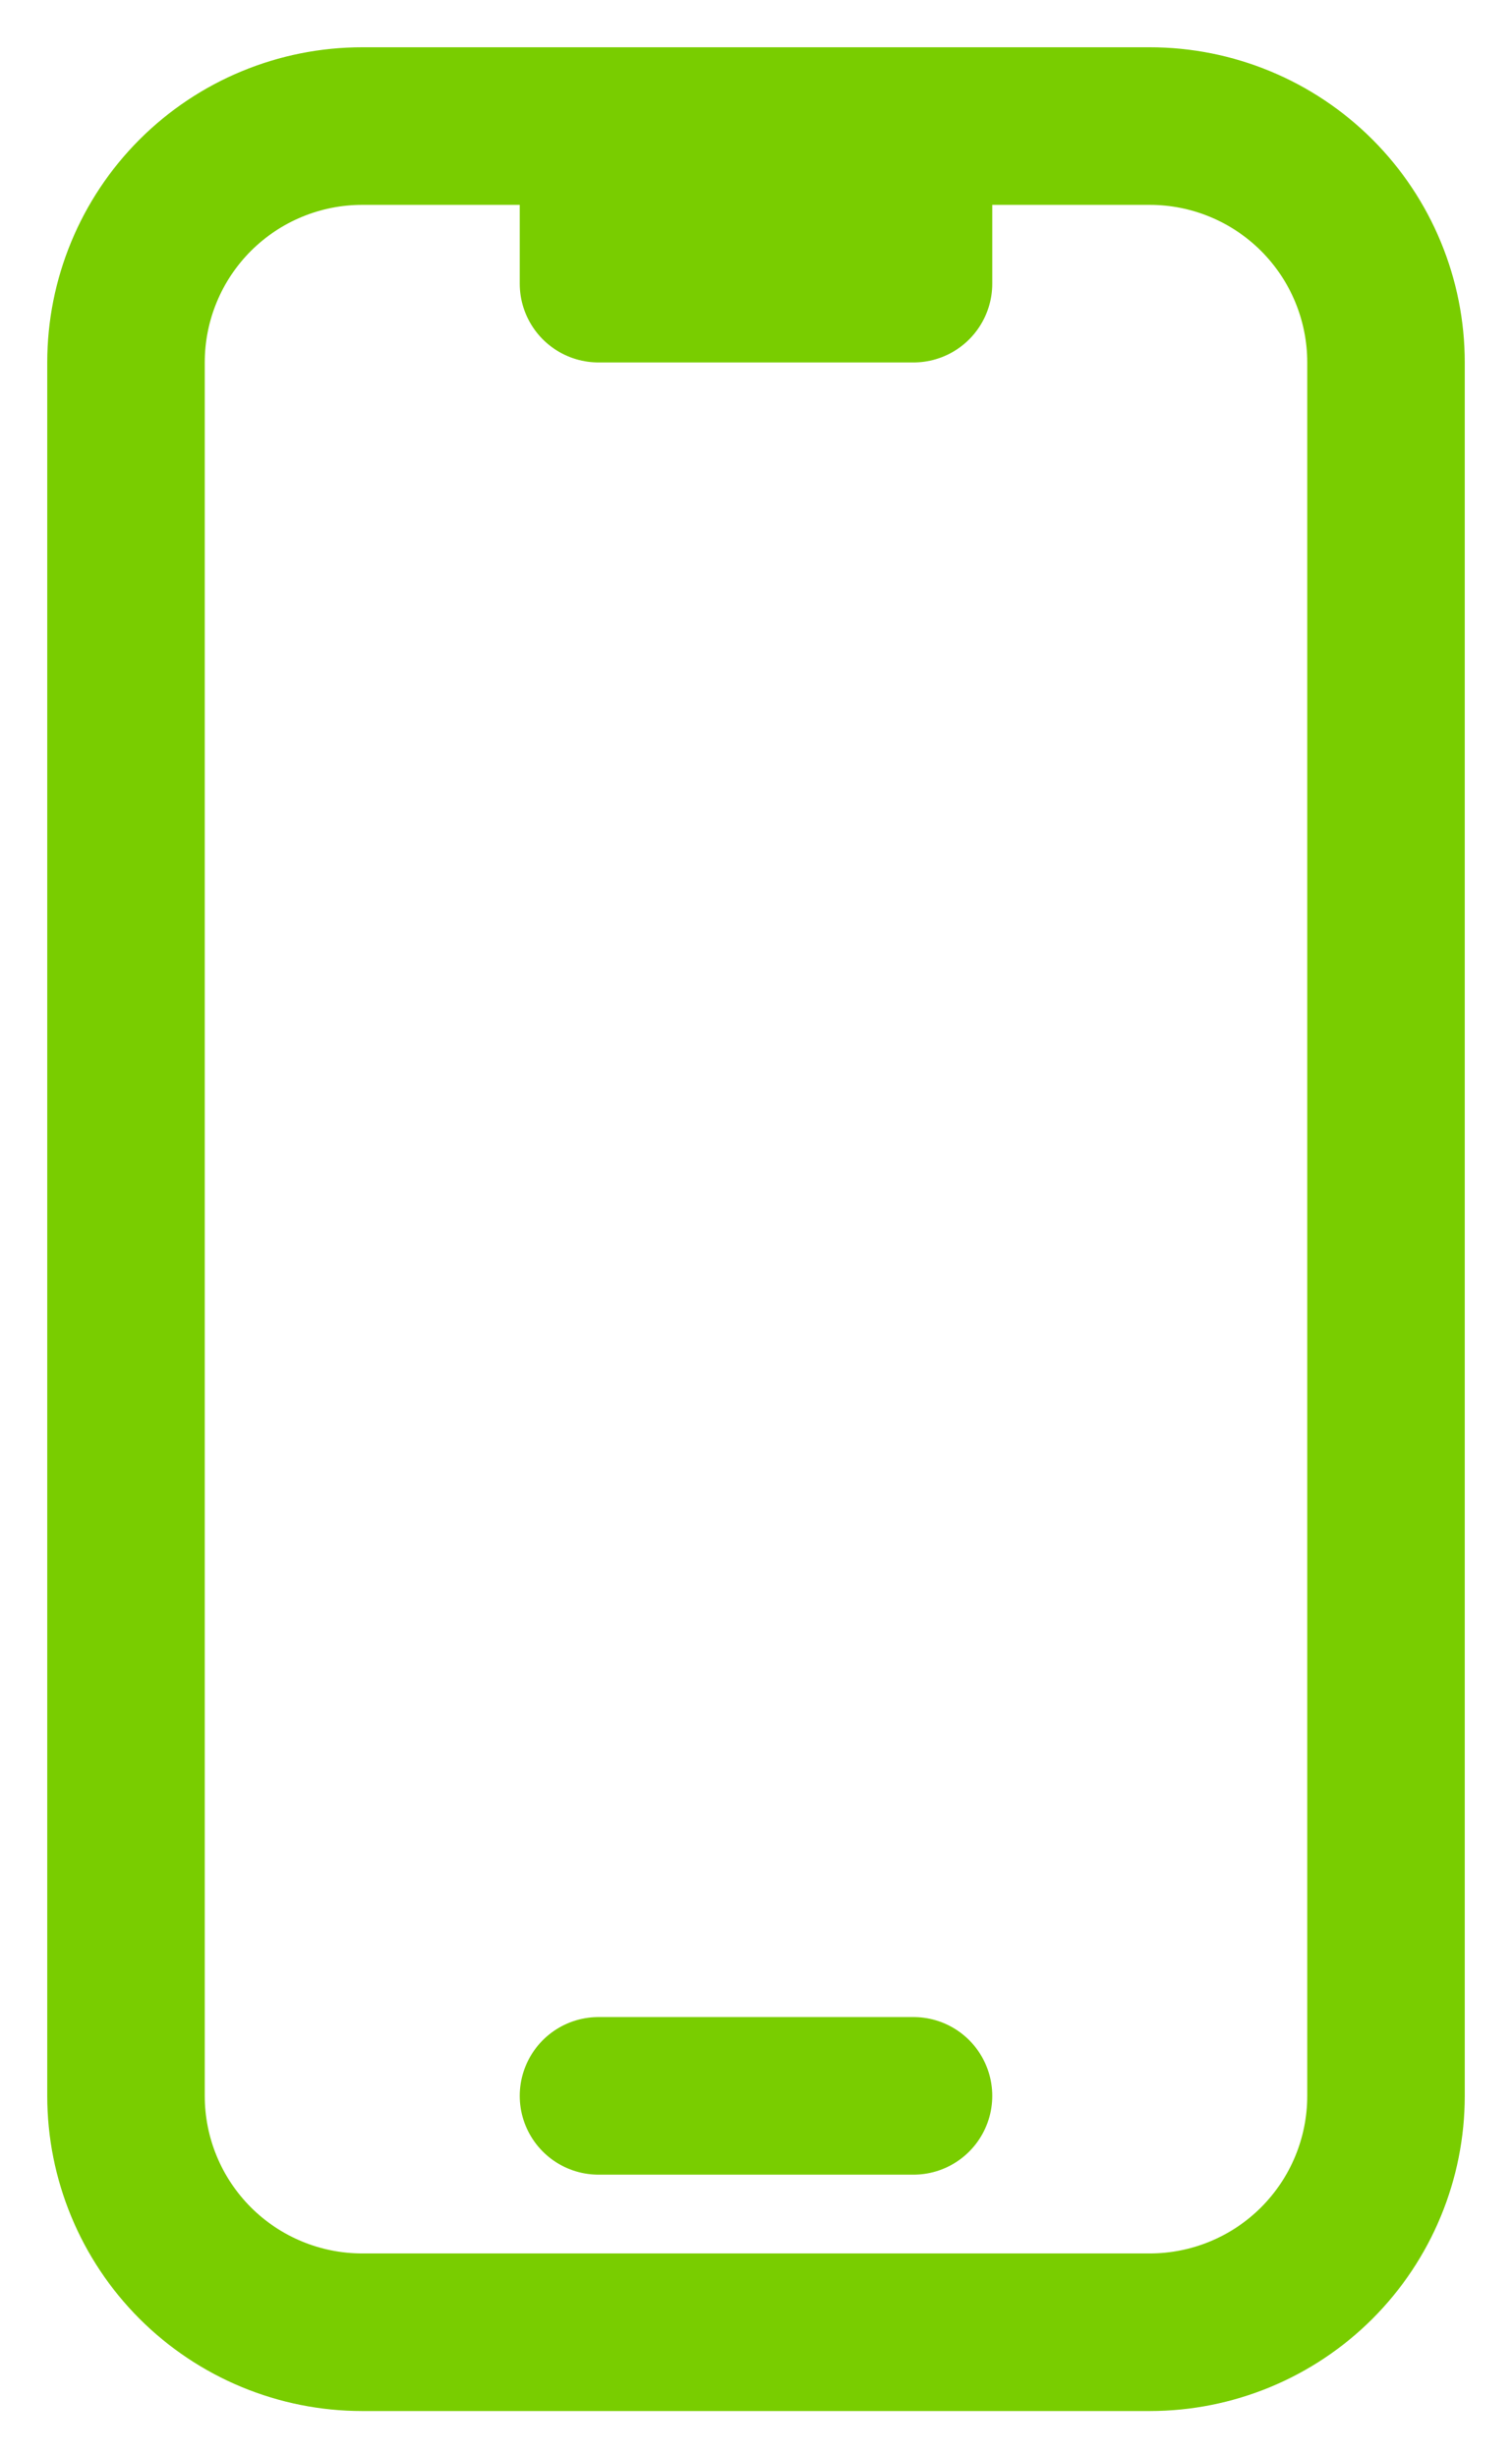 <svg width="24" height="39" viewBox="0 0 24 39" fill="none" xmlns="http://www.w3.org/2000/svg">
<path d="M9.5 2H5.75C4.755 2 3.802 2.395 3.098 3.098C2.395 3.802 2 4.755 2 5.75V33.25C2 34.245 2.395 35.198 3.098 35.902C3.802 36.605 4.755 37 5.75 37H18.25C19.245 37 20.198 36.605 20.902 35.902C21.605 35.198 22 34.245 22 33.25V5.75C22 4.755 21.605 3.802 20.902 3.098C20.198 2.395 19.245 2 18.25 2H14.5M9.5 2V4.5H14.5V2M9.5 2H14.5M9.5 33.25H14.5" stroke="#79CD00" stroke-width="2.5" stroke-linecap="round" stroke-linejoin="round"/>
</svg>
